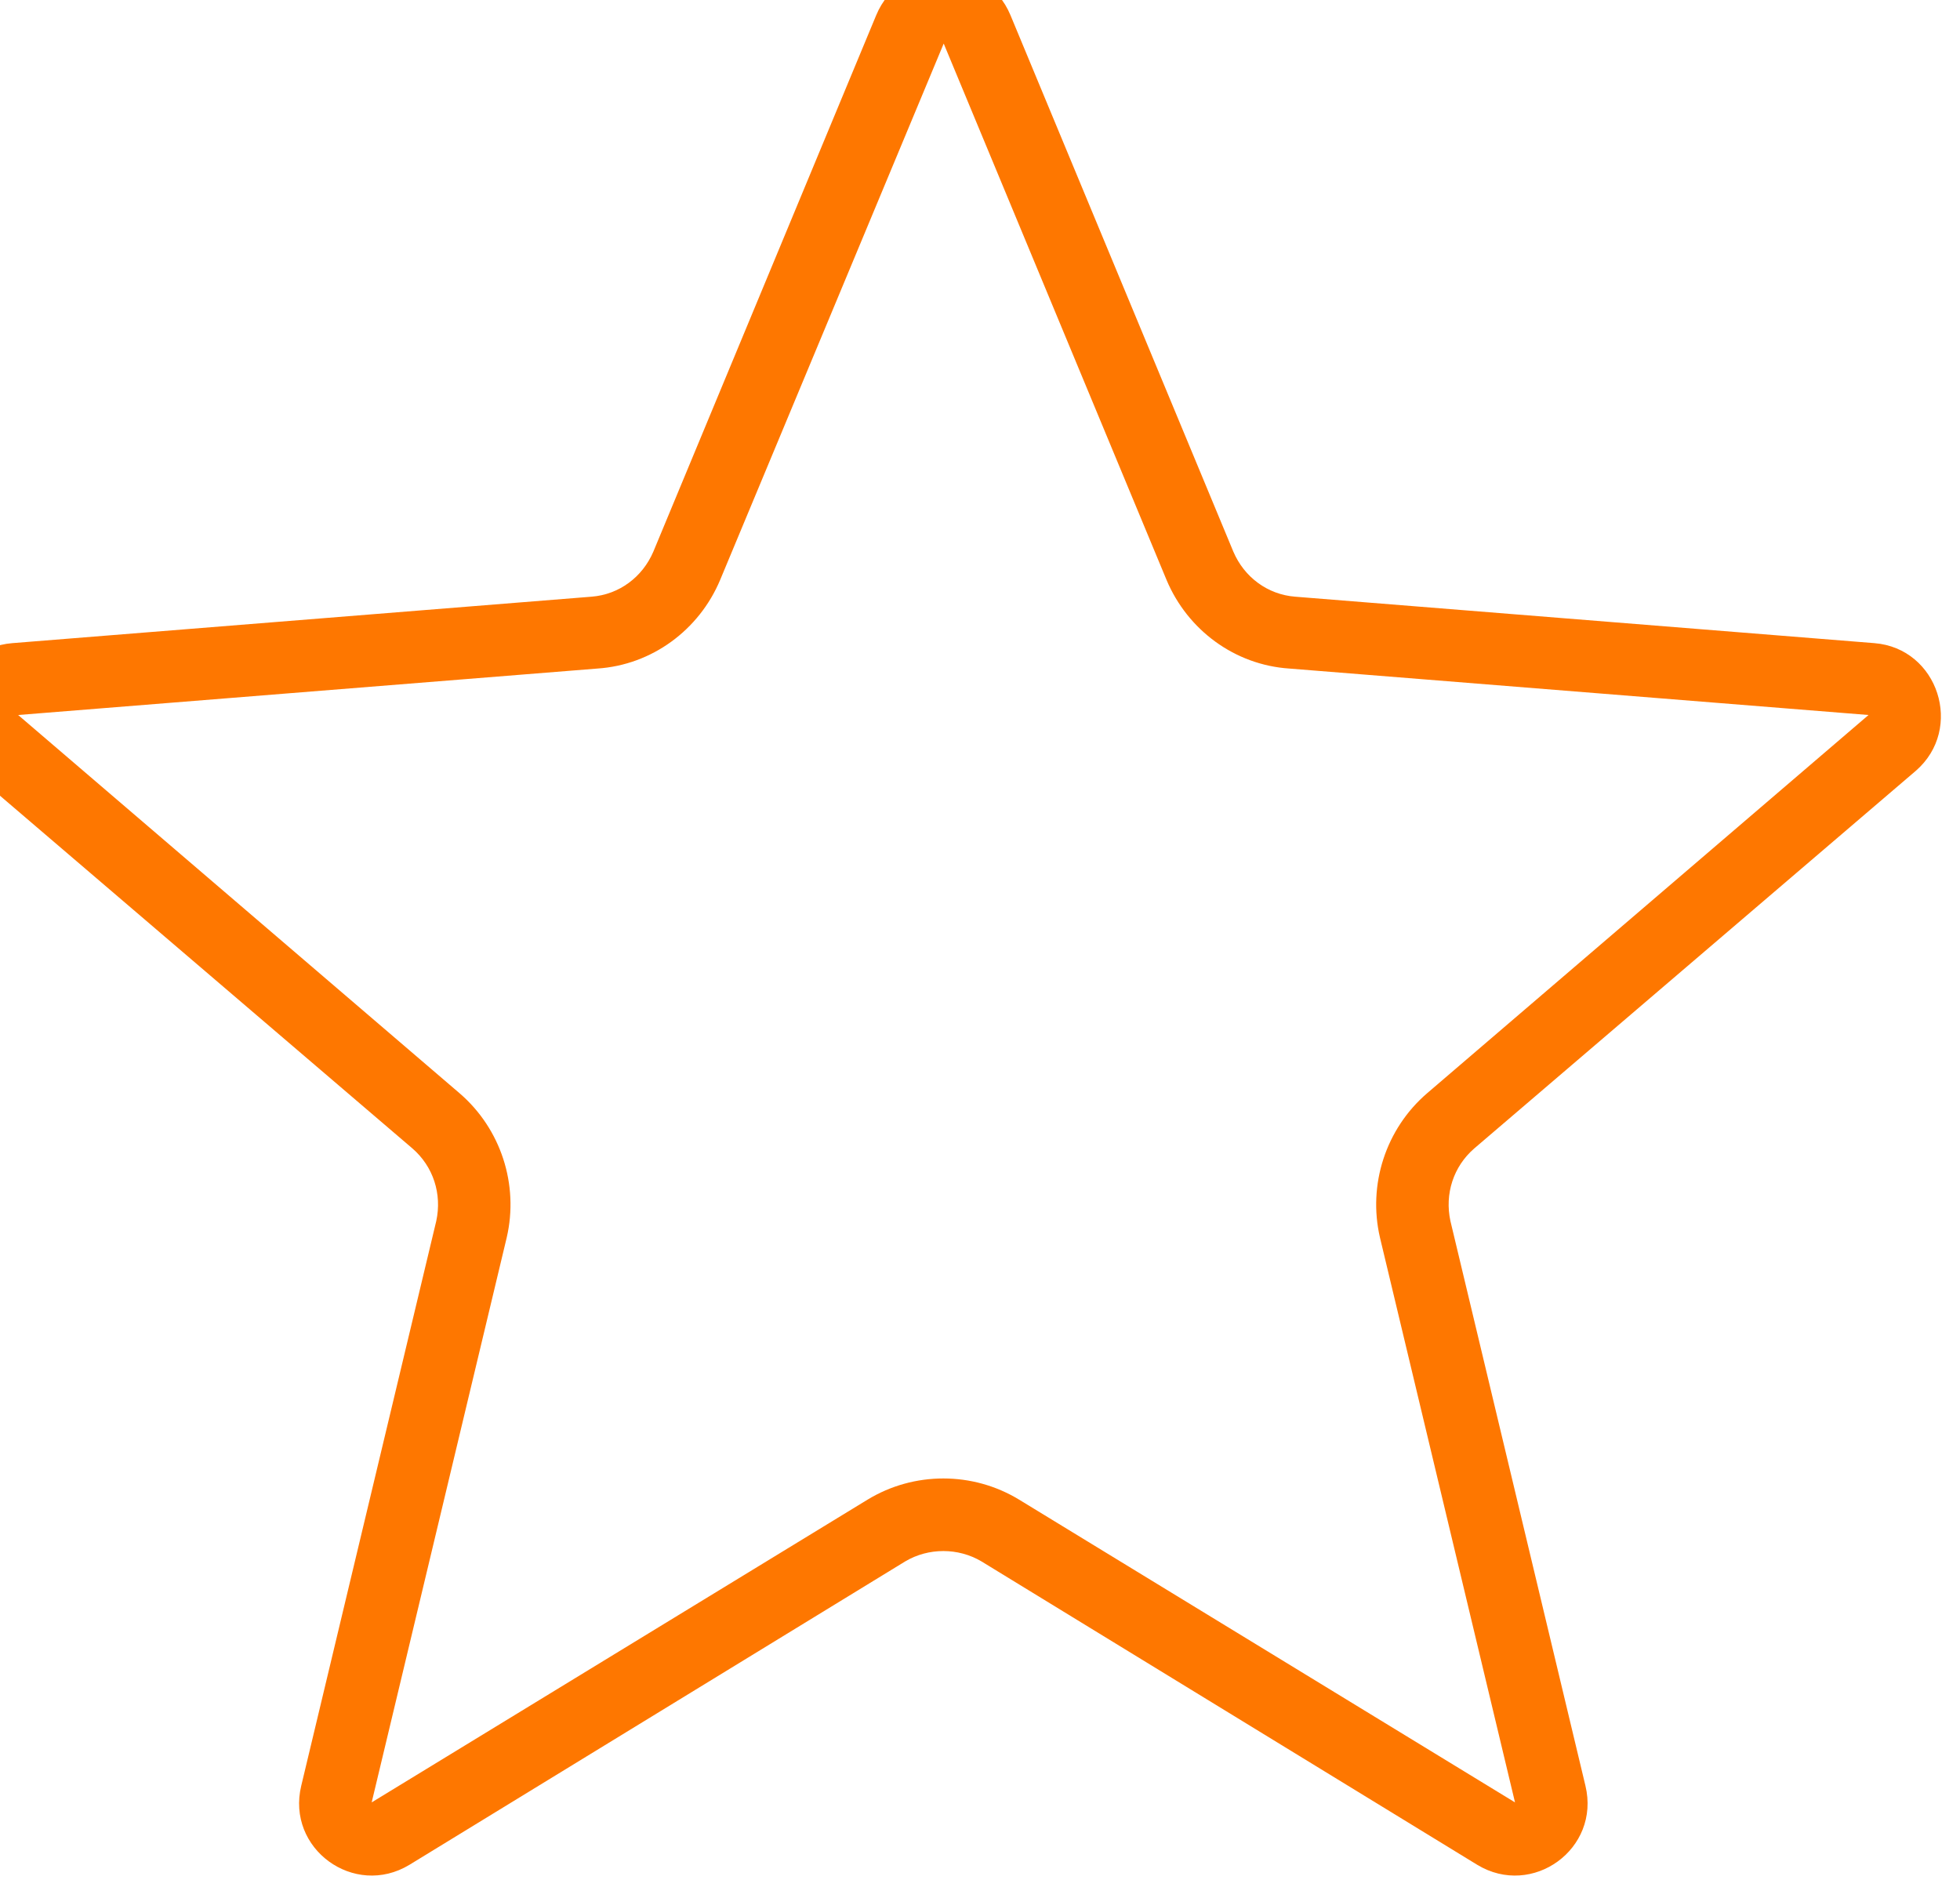 <svg width="27" height="26" viewBox="0 0 27 26" fill="none" xmlns="http://www.w3.org/2000/svg" xmlns:xlink="http://www.w3.org/1999/xlink">
	<desc>
			Created with Pixso.
	</desc>
	<defs/>
	<path id="Star" d="M9 7.6C8.85 7.95 8.53 8.19 8.15 8.22L0.17 8.86C-0.71 8.93 -1.07 10.04 -0.4 10.62L5.68 15.82C5.97 16.07 6.09 16.45 6.01 16.82L4.15 24.6C3.94 25.47 4.88 26.15 5.64 25.69L12.47 21.51C12.79 21.32 13.2 21.32 13.52 21.51L20.35 25.69C21.11 26.15 22.05 25.47 21.84 24.6L19.98 16.82C19.9 16.45 20.02 16.07 20.31 15.82L26.39 10.62C27.06 10.04 26.7 8.93 25.82 8.86L17.84 8.22C17.46 8.19 17.14 7.95 16.99 7.6L13.92 0.21C13.58 -0.61 12.41 -0.61 12.07 0.21L9 7.6ZM9.92 7.99C9.63 8.68 8.98 9.16 8.23 9.21L0.25 9.85L6.33 15.06C6.9 15.55 7.15 16.32 6.98 17.05L5.12 24.83L11.95 20.66C12.59 20.27 13.4 20.27 14.04 20.66L20.87 24.83L19.01 17.05C18.84 16.32 19.09 15.55 19.66 15.06L25.74 9.85L17.76 9.21C17.01 9.16 16.36 8.68 16.07 7.99L13 0.6L9.92 7.99Z" fill="#FE7700" fill-opacity="1" fill-rule="evenodd"/>
</svg>
